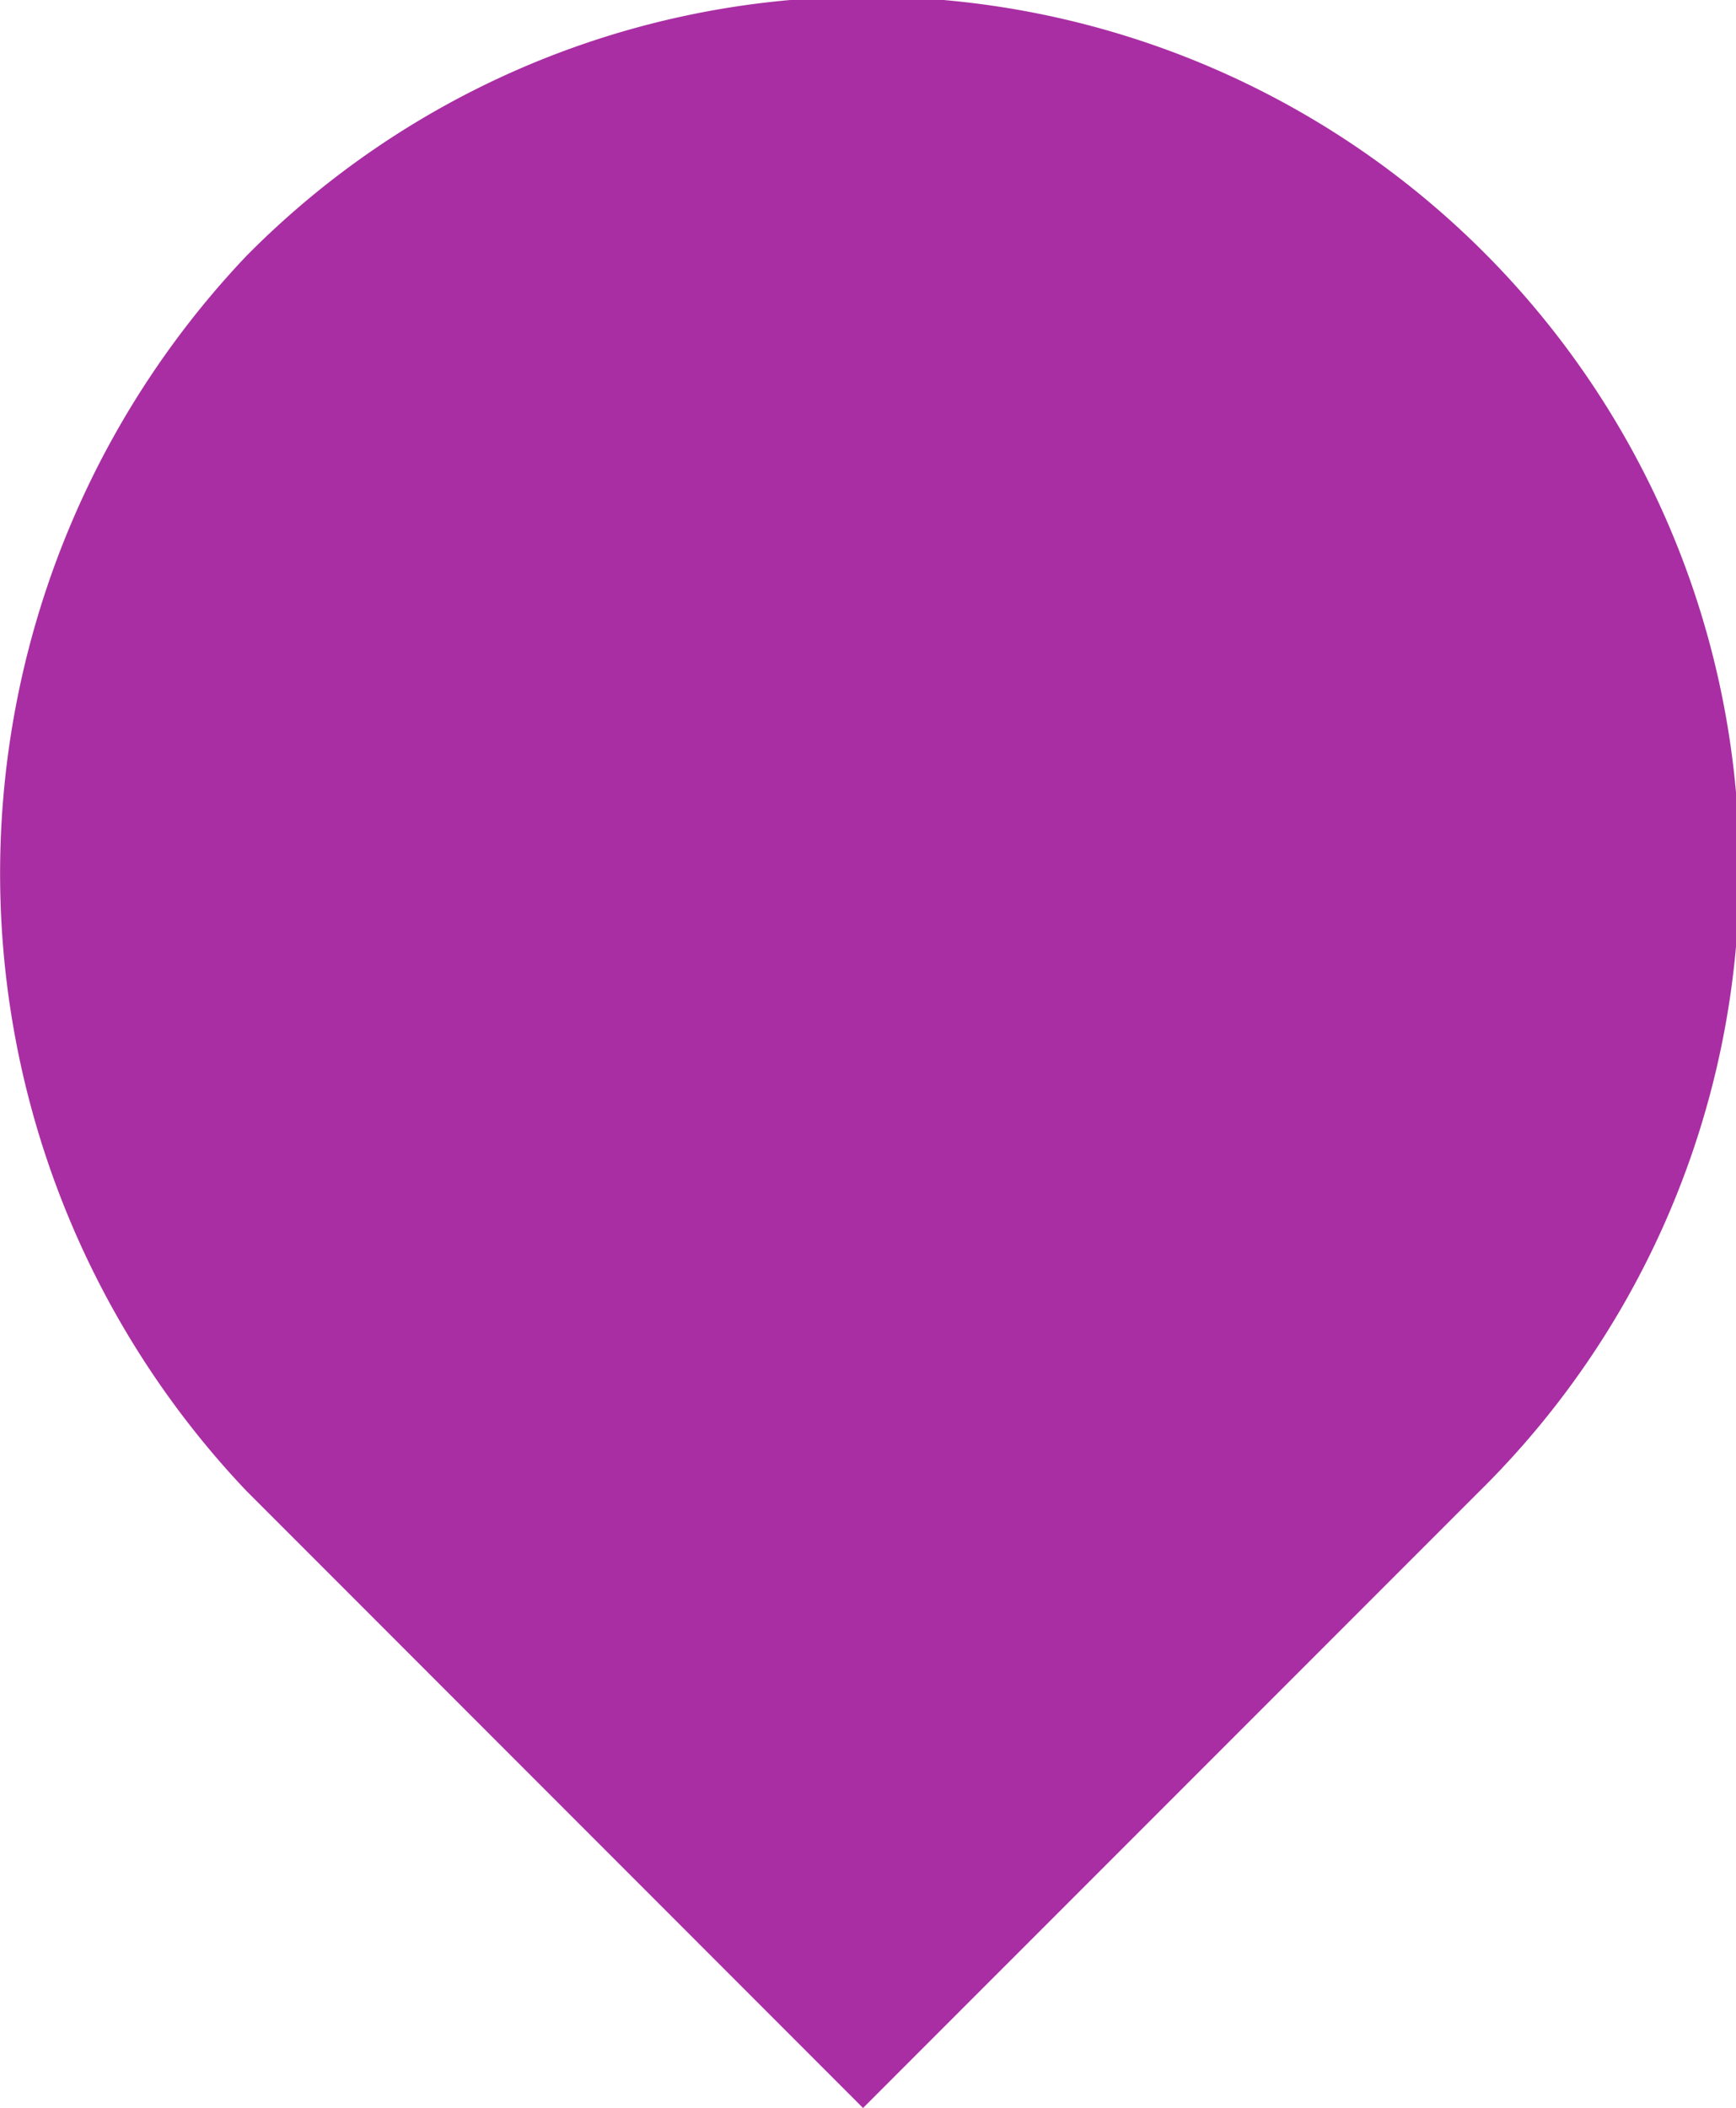 <svg xmlns="http://www.w3.org/2000/svg" width="32.96" height="40" viewBox="0 0 32.96 40">
  <g id="Group_132" data-name="Group 132" transform="translate(-2.001 0)">
    <path id="Path_114" data-name="Path 114" d="M16.411,23.751a6.966,6.966,0,0,0,6.978-6.978,7.18,7.18,0,0,0-6.978-7.227,6.966,6.966,0,0,0-6.978,6.978A7.356,7.356,0,0,0,16.411,23.751ZM4.7,4.81A16.565,16.565,0,1,1,28.125,28.237L16.411,39.95,4.7,28.237A17.017,17.017,0,0,1,4.7,4.81Z" transform="translate(1.976 0.05)" fill="#a92ea3" fill-rule="evenodd"/>
    <circle id="Ellipse_14" data-name="Ellipse 14" cx="8.5" cy="8.5" r="8.5" transform="translate(10 8)" fill="#a92ea3"/>
  </g>
</svg>
